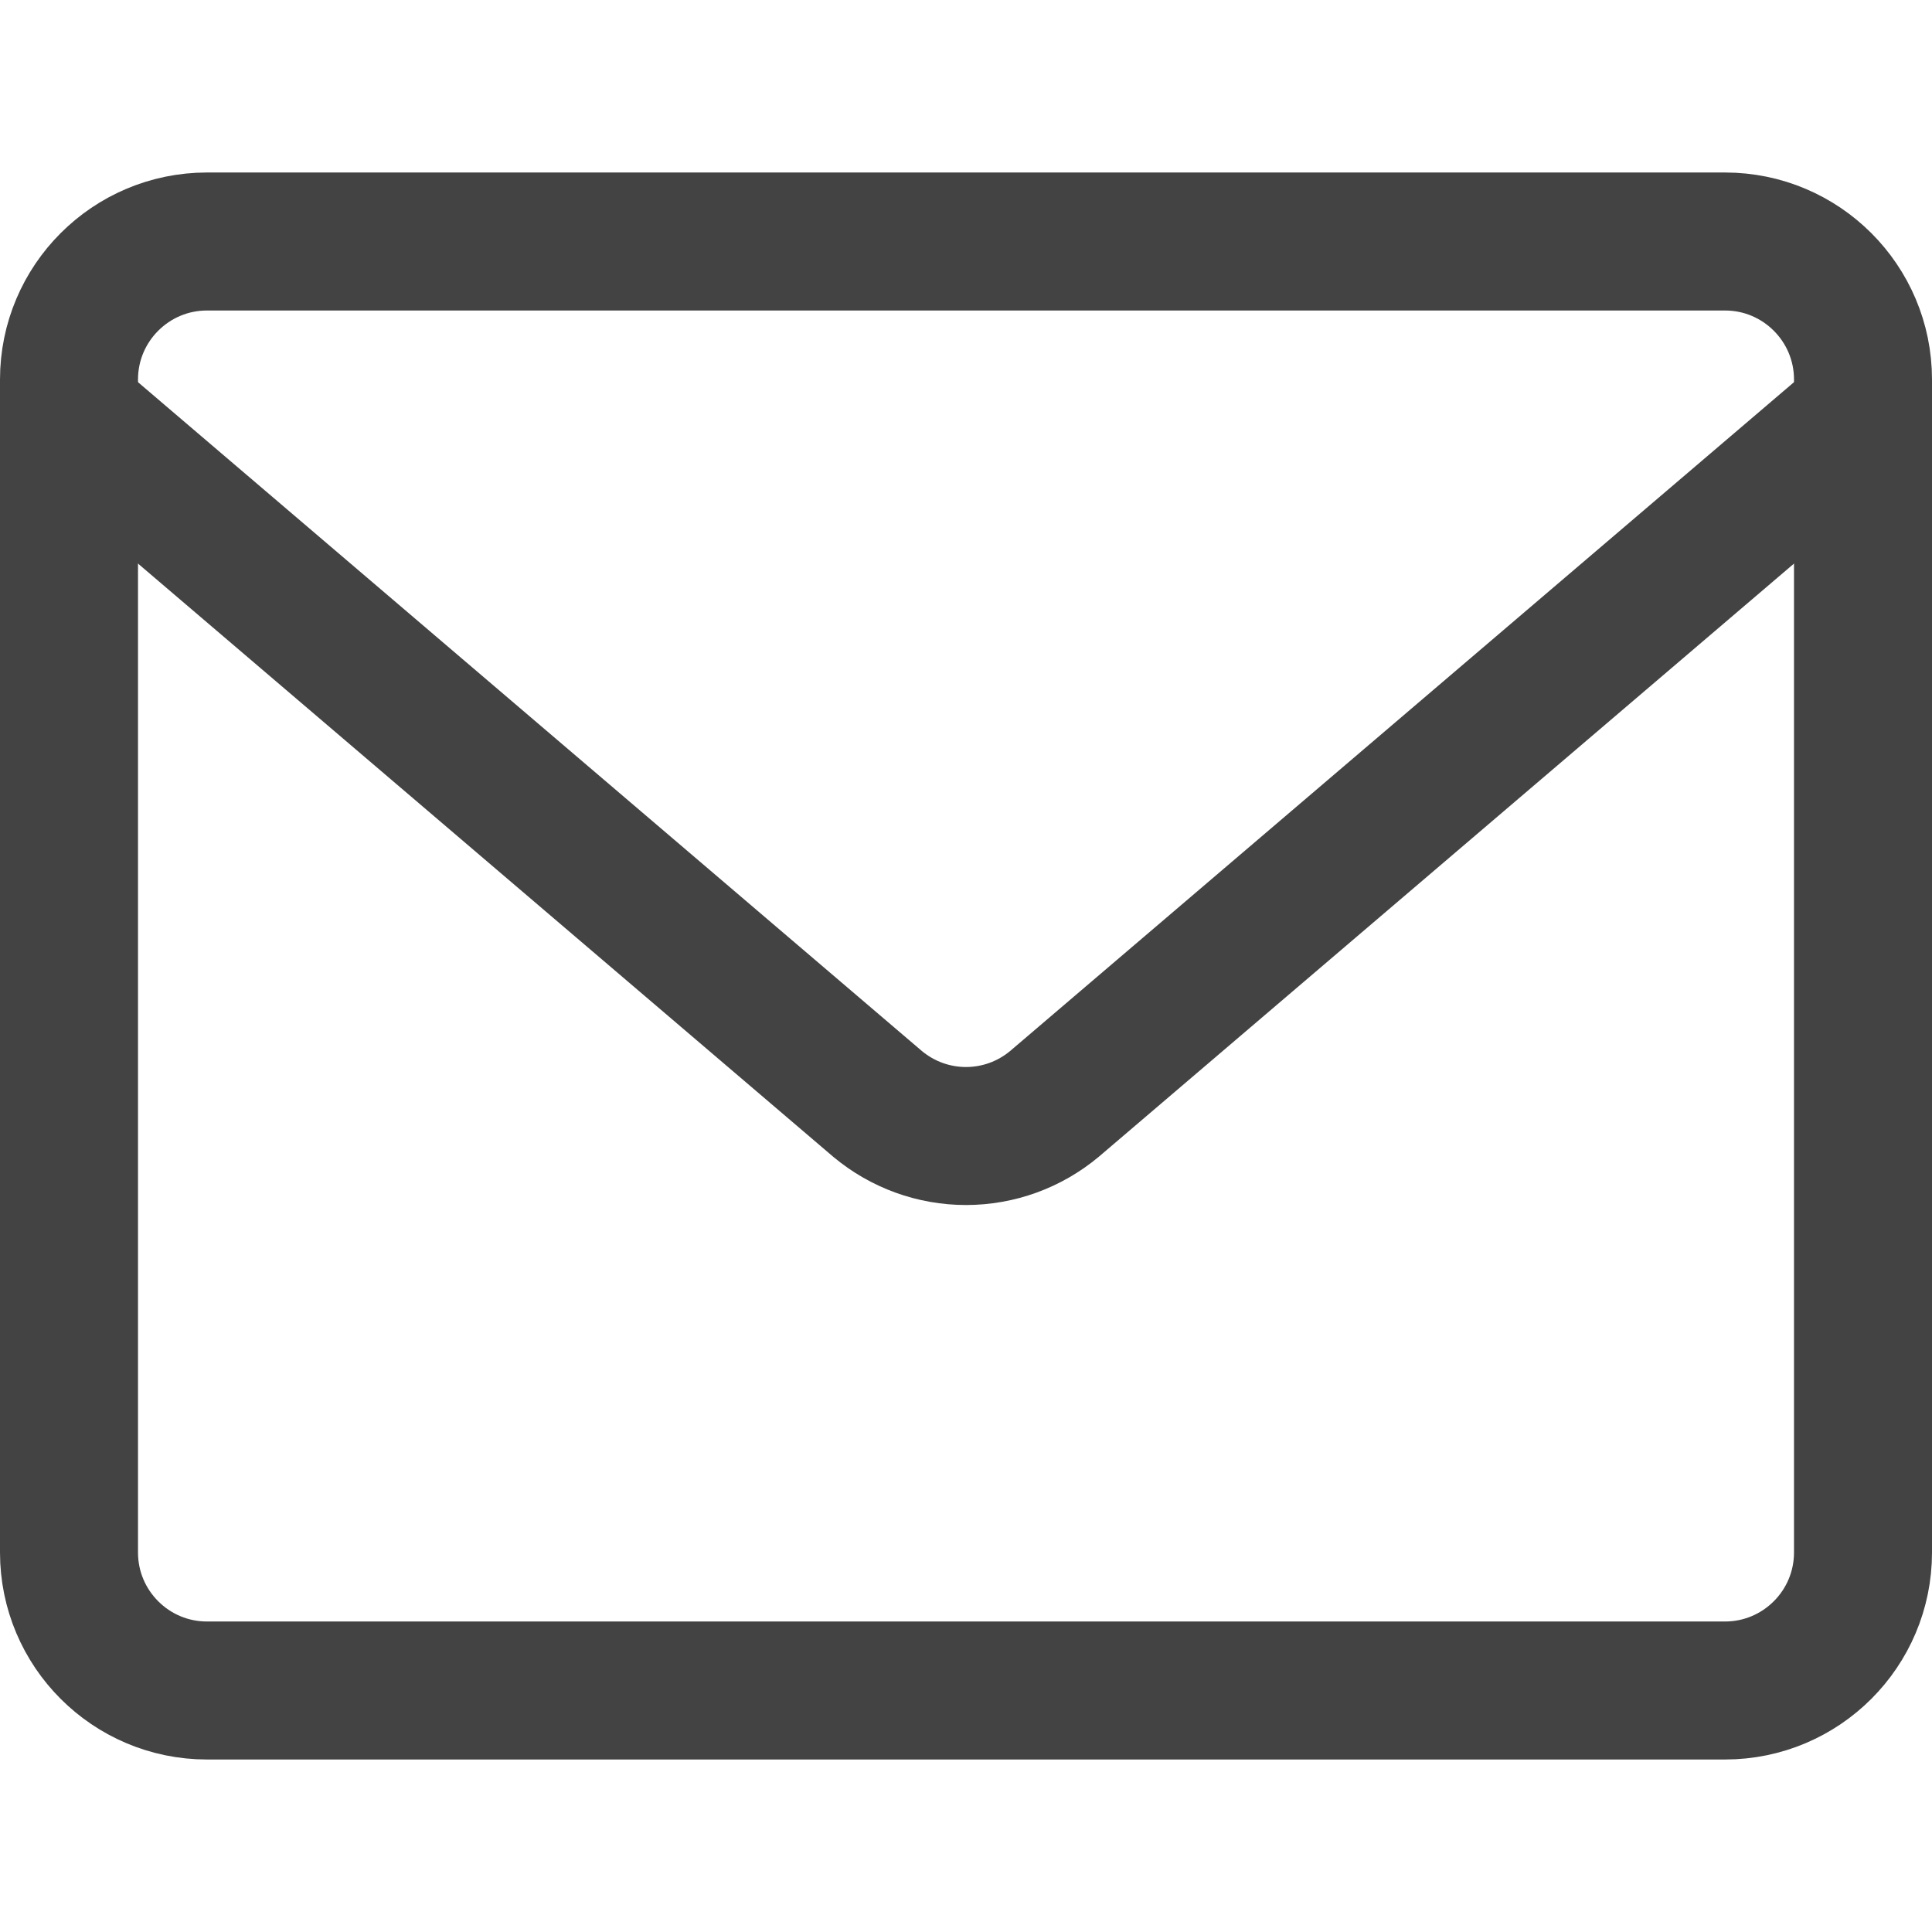 <svg width="14" height="14" viewBox="0 0 14 14" fill="none" xmlns="http://www.w3.org/2000/svg">
<g id="mail-send-envelope--envelope-email-message-unopened-sealed-close">
<g id="Group">
<path id="Vector" d="M12.5 1.75H1.5C0.948 1.75 0.5 2.198 0.5 2.75V11.25C0.5 11.802 0.948 12.25 1.5 12.25H12.5C13.052 12.25 13.5 11.802 13.5 11.25V2.75C13.5 2.198 13.052 1.75 12.5 1.75Z" stroke="#434343" stroke-linecap="round" stroke-linejoin="round"/>
<path id="Vector_2" d="M0.5 3L6.36 8C6.54 8.15 6.766 8.232 7 8.232C7.234 8.232 7.46 8.15 7.64 8L13.5 3" stroke="#434343" stroke-linecap="round" stroke-linejoin="round"/>
</g>
</g>
</svg>
